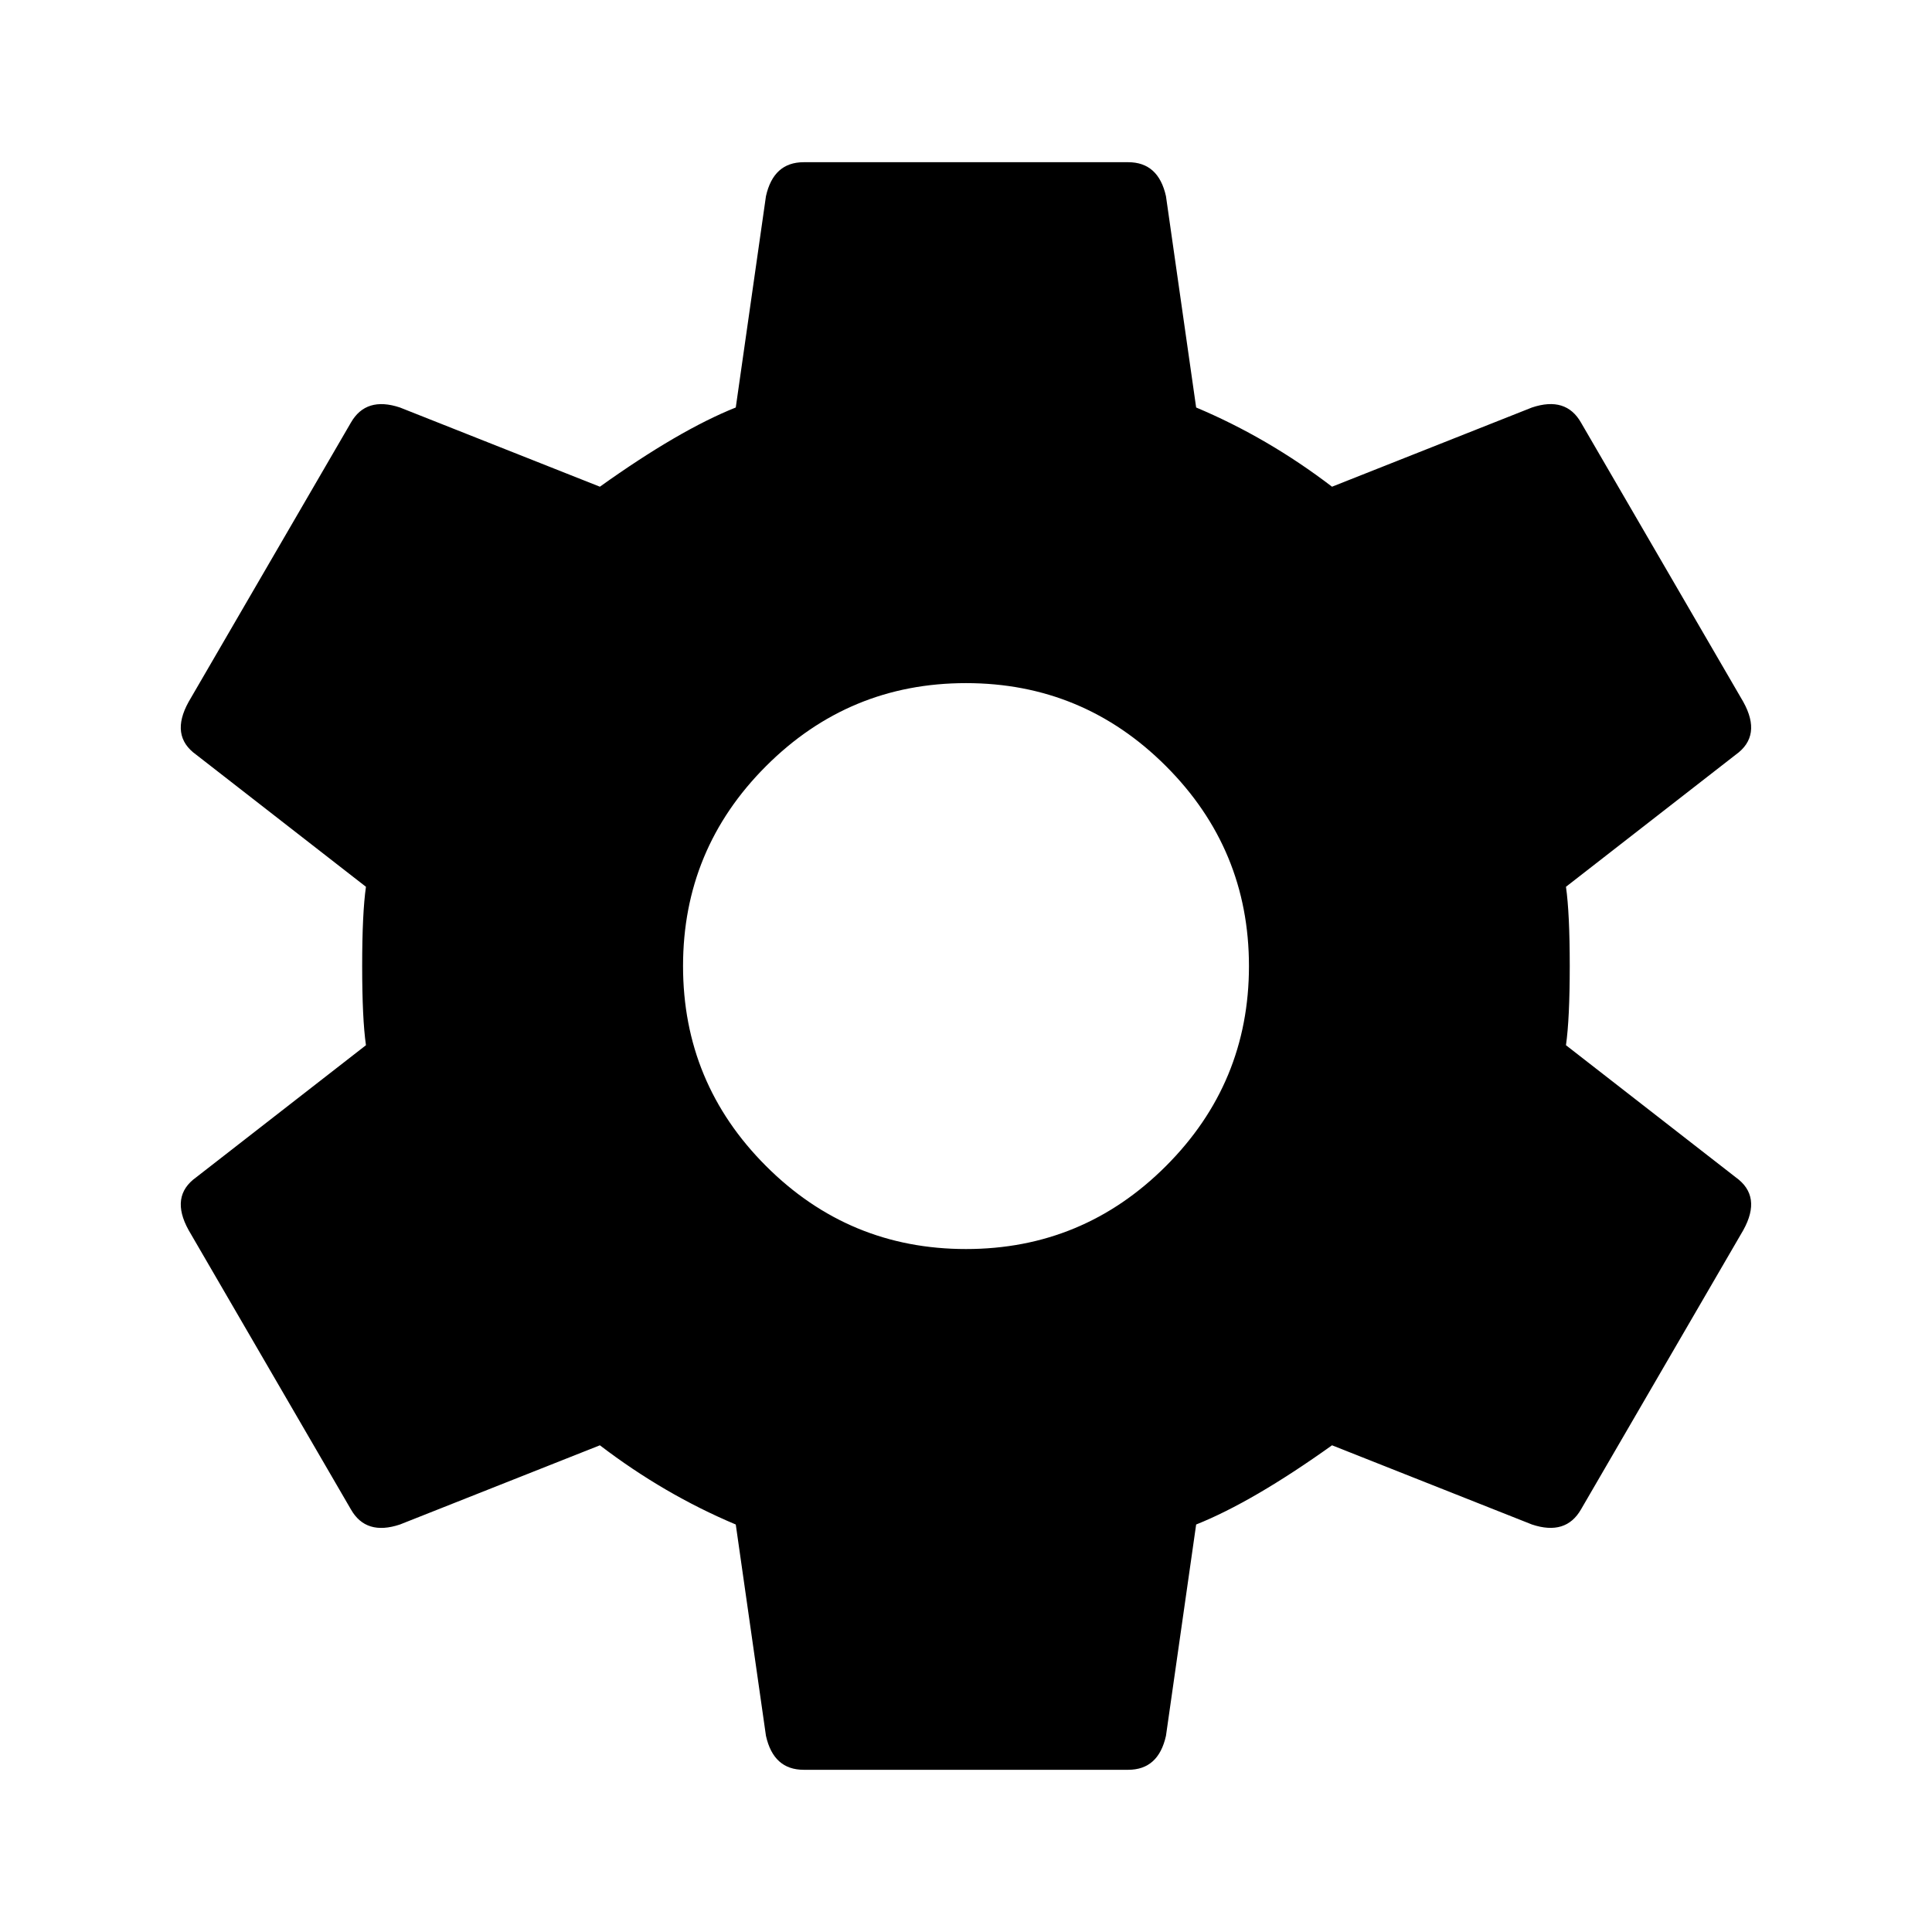<svg xmlns="http://www.w3.org/2000/svg" viewBox="0 0 24 24"><path d="M12 15.516q1.453 0 2.484-1.031t1.031-2.484-1.031-2.484T12 8.486 9.516 9.517t-1.031 2.484 1.031 2.484T12 15.516zm7.453-2.532l2.109 1.641q.328.234.094.656L19.64 18.75q-.188.328-.609.188l-2.484-.984q-.984.703-1.688.984l-.375 2.625q-.094.422-.469.422H9.984q-.375 0-.469-.422l-.375-2.625q-.891-.375-1.688-.984l-2.484.984q-.422.141-.609-.188l-2.016-3.469q-.234-.422.094-.656l2.109-1.641q-.047-.328-.047-.984t.047-.984L2.437 9.375q-.328-.234-.094-.656L4.359 5.25q.188-.328.609-.188l2.484.984q.984-.703 1.688-.984l.375-2.625q.094-.422.469-.422h4.031q.375 0 .469.422l.375 2.625q.891.375 1.688.984l2.484-.984q.422-.141.609.188l2.016 3.469q.234.422-.094.656l-2.109 1.641q.047.328.047.984t-.047.984z"/></svg>